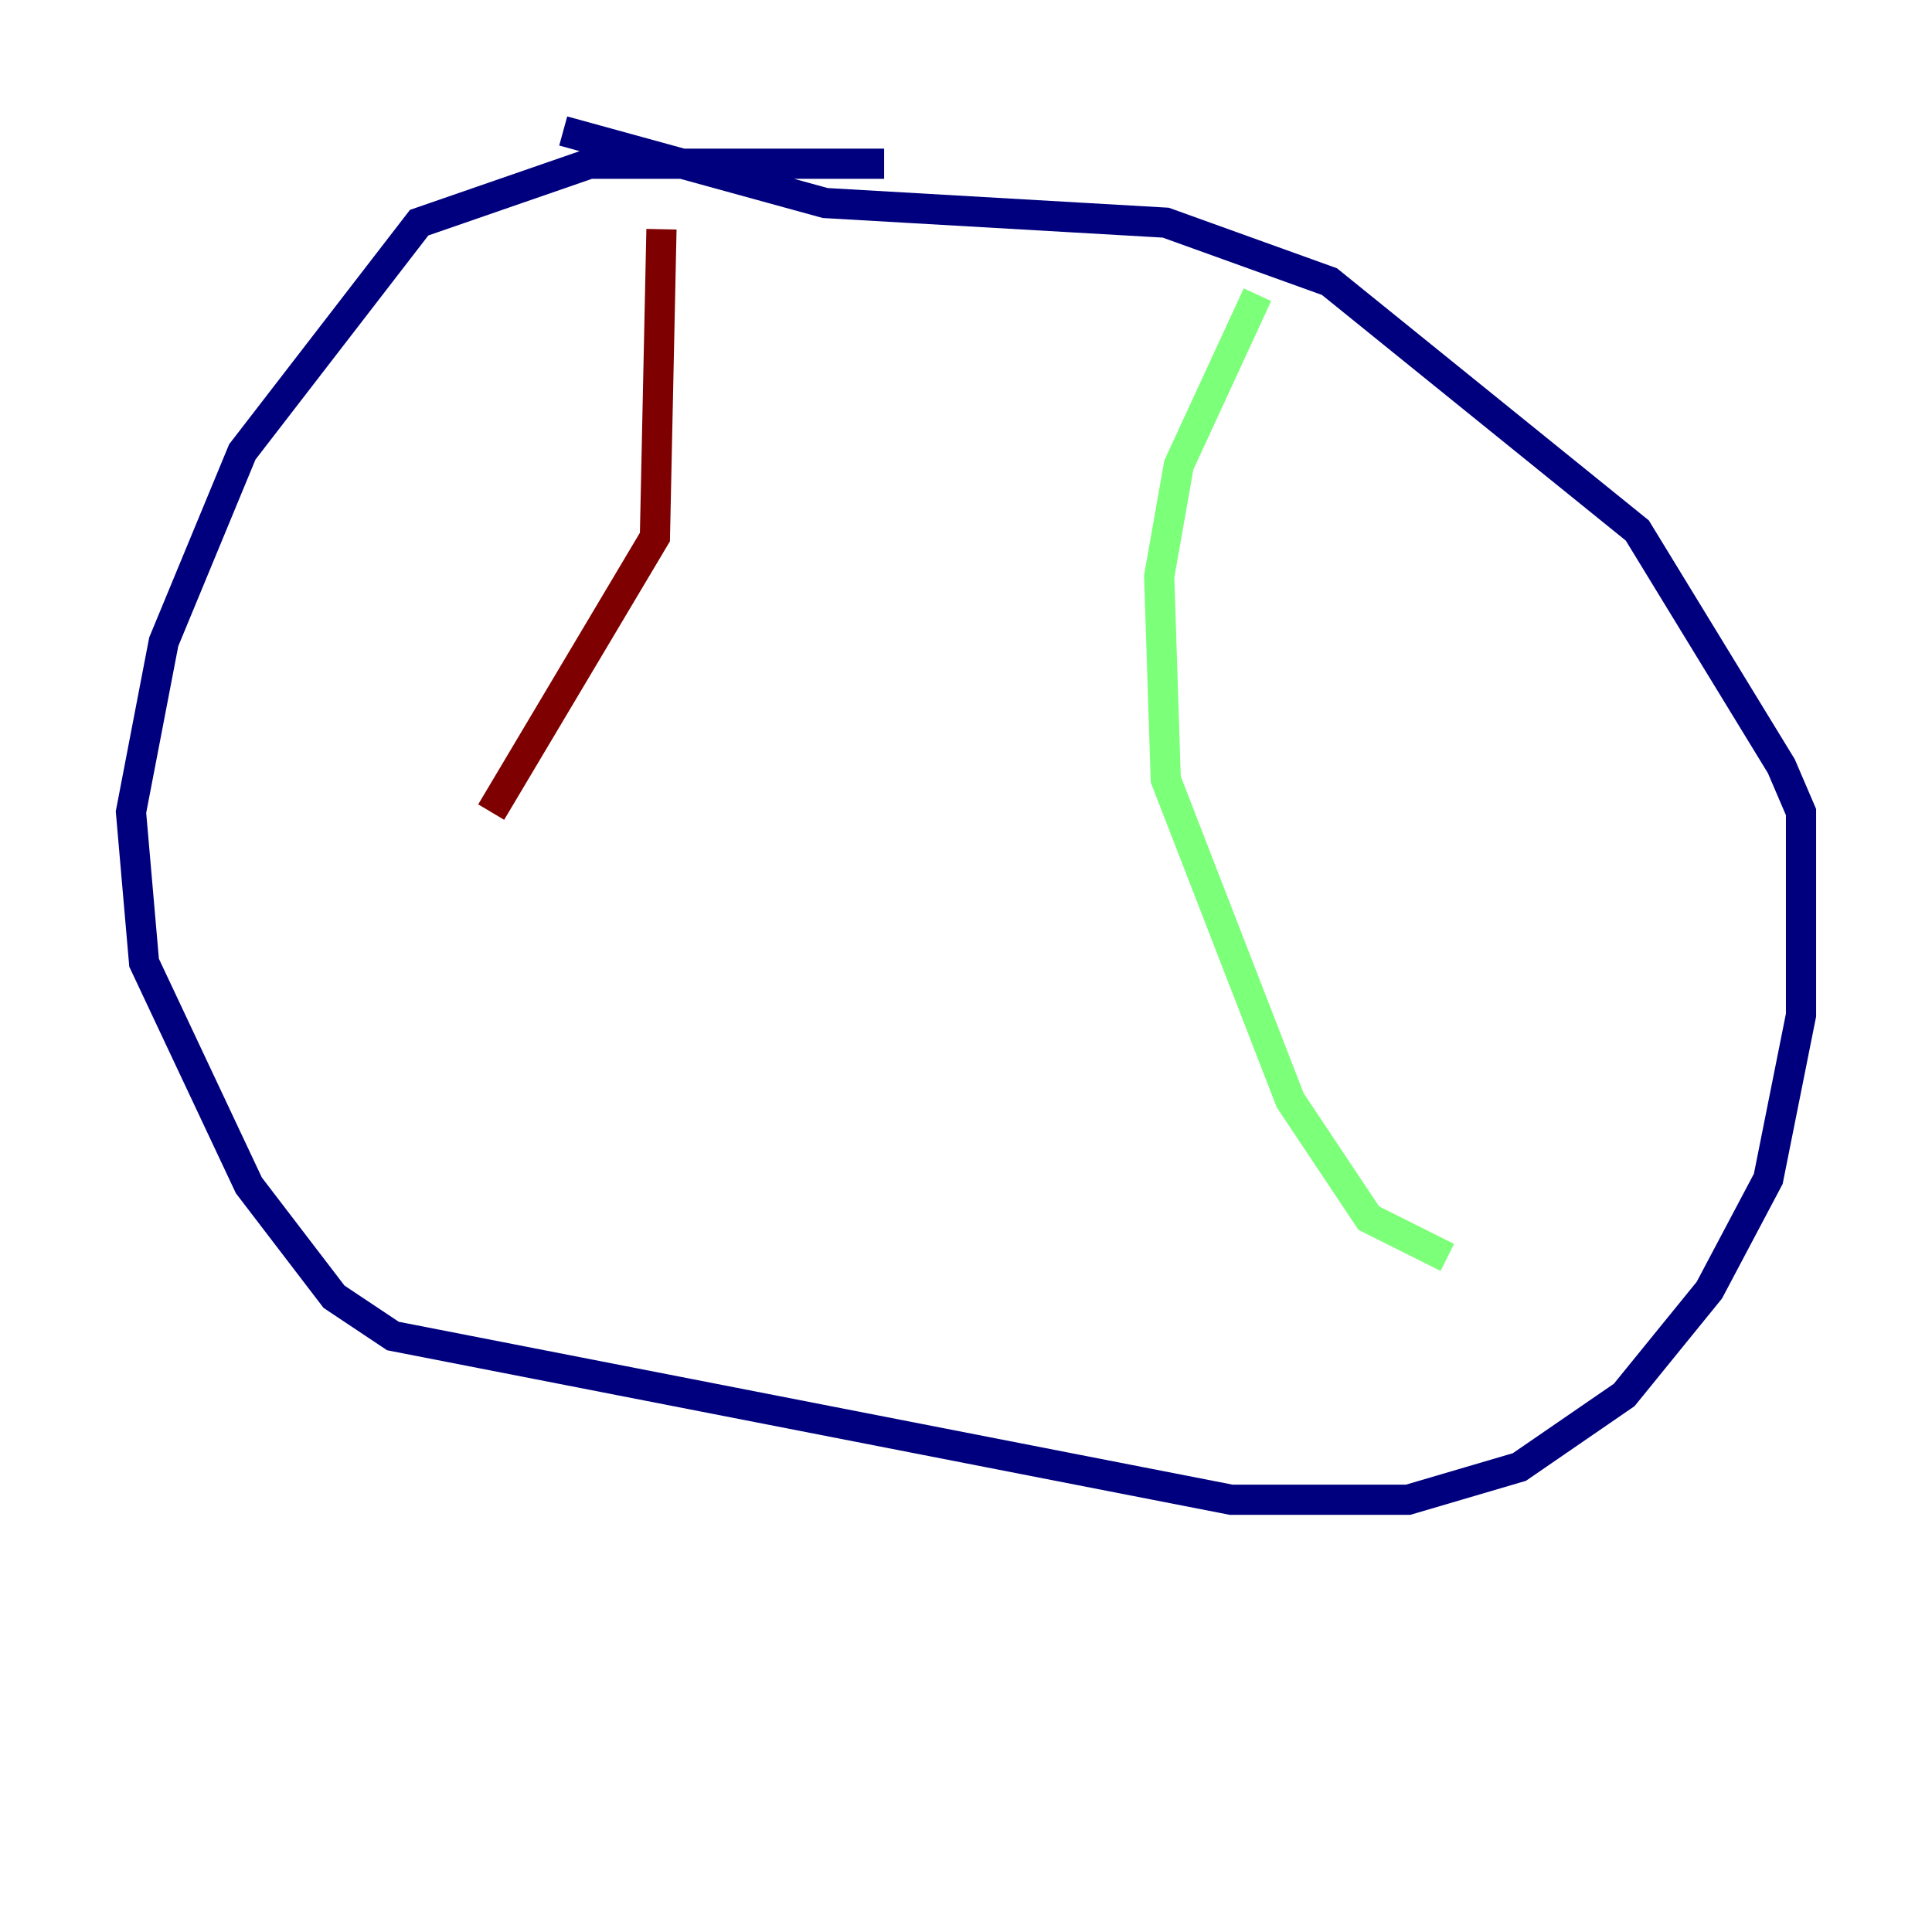 <?xml version="1.0" encoding="utf-8" ?>
<svg baseProfile="tiny" height="128" version="1.2" viewBox="0,0,128,128" width="128" xmlns="http://www.w3.org/2000/svg" xmlns:ev="http://www.w3.org/2001/xml-events" xmlns:xlink="http://www.w3.org/1999/xlink"><defs /><polyline fill="none" points="58.576,10.848 39.051,10.848 27.77,14.752 16.054,29.939 10.848,42.522 8.678,53.803 9.546,63.783 16.488,78.536 22.129,85.912 26.034,88.515 81.573,99.363 93.288,99.363 100.664,97.193 107.607,92.42 113.248,85.478 117.153,78.102 119.322,67.254 119.322,53.803 118.02,50.766 108.475,35.146 88.081,18.658 77.234,14.752 54.671,13.451 37.315,8.678" stroke="#00007f" stroke-width="2" /><polyline fill="none" points="83.308,19.525 78.102,30.807 76.8,38.183 77.234,51.634 85.478,72.895 90.685,80.705 95.891,83.308" stroke="#7cff79" stroke-width="2" /><polyline fill="none" points="43.824,15.186 43.39,35.58 32.542,53.803" stroke="#7f0000" stroke-width="2" /></svg>